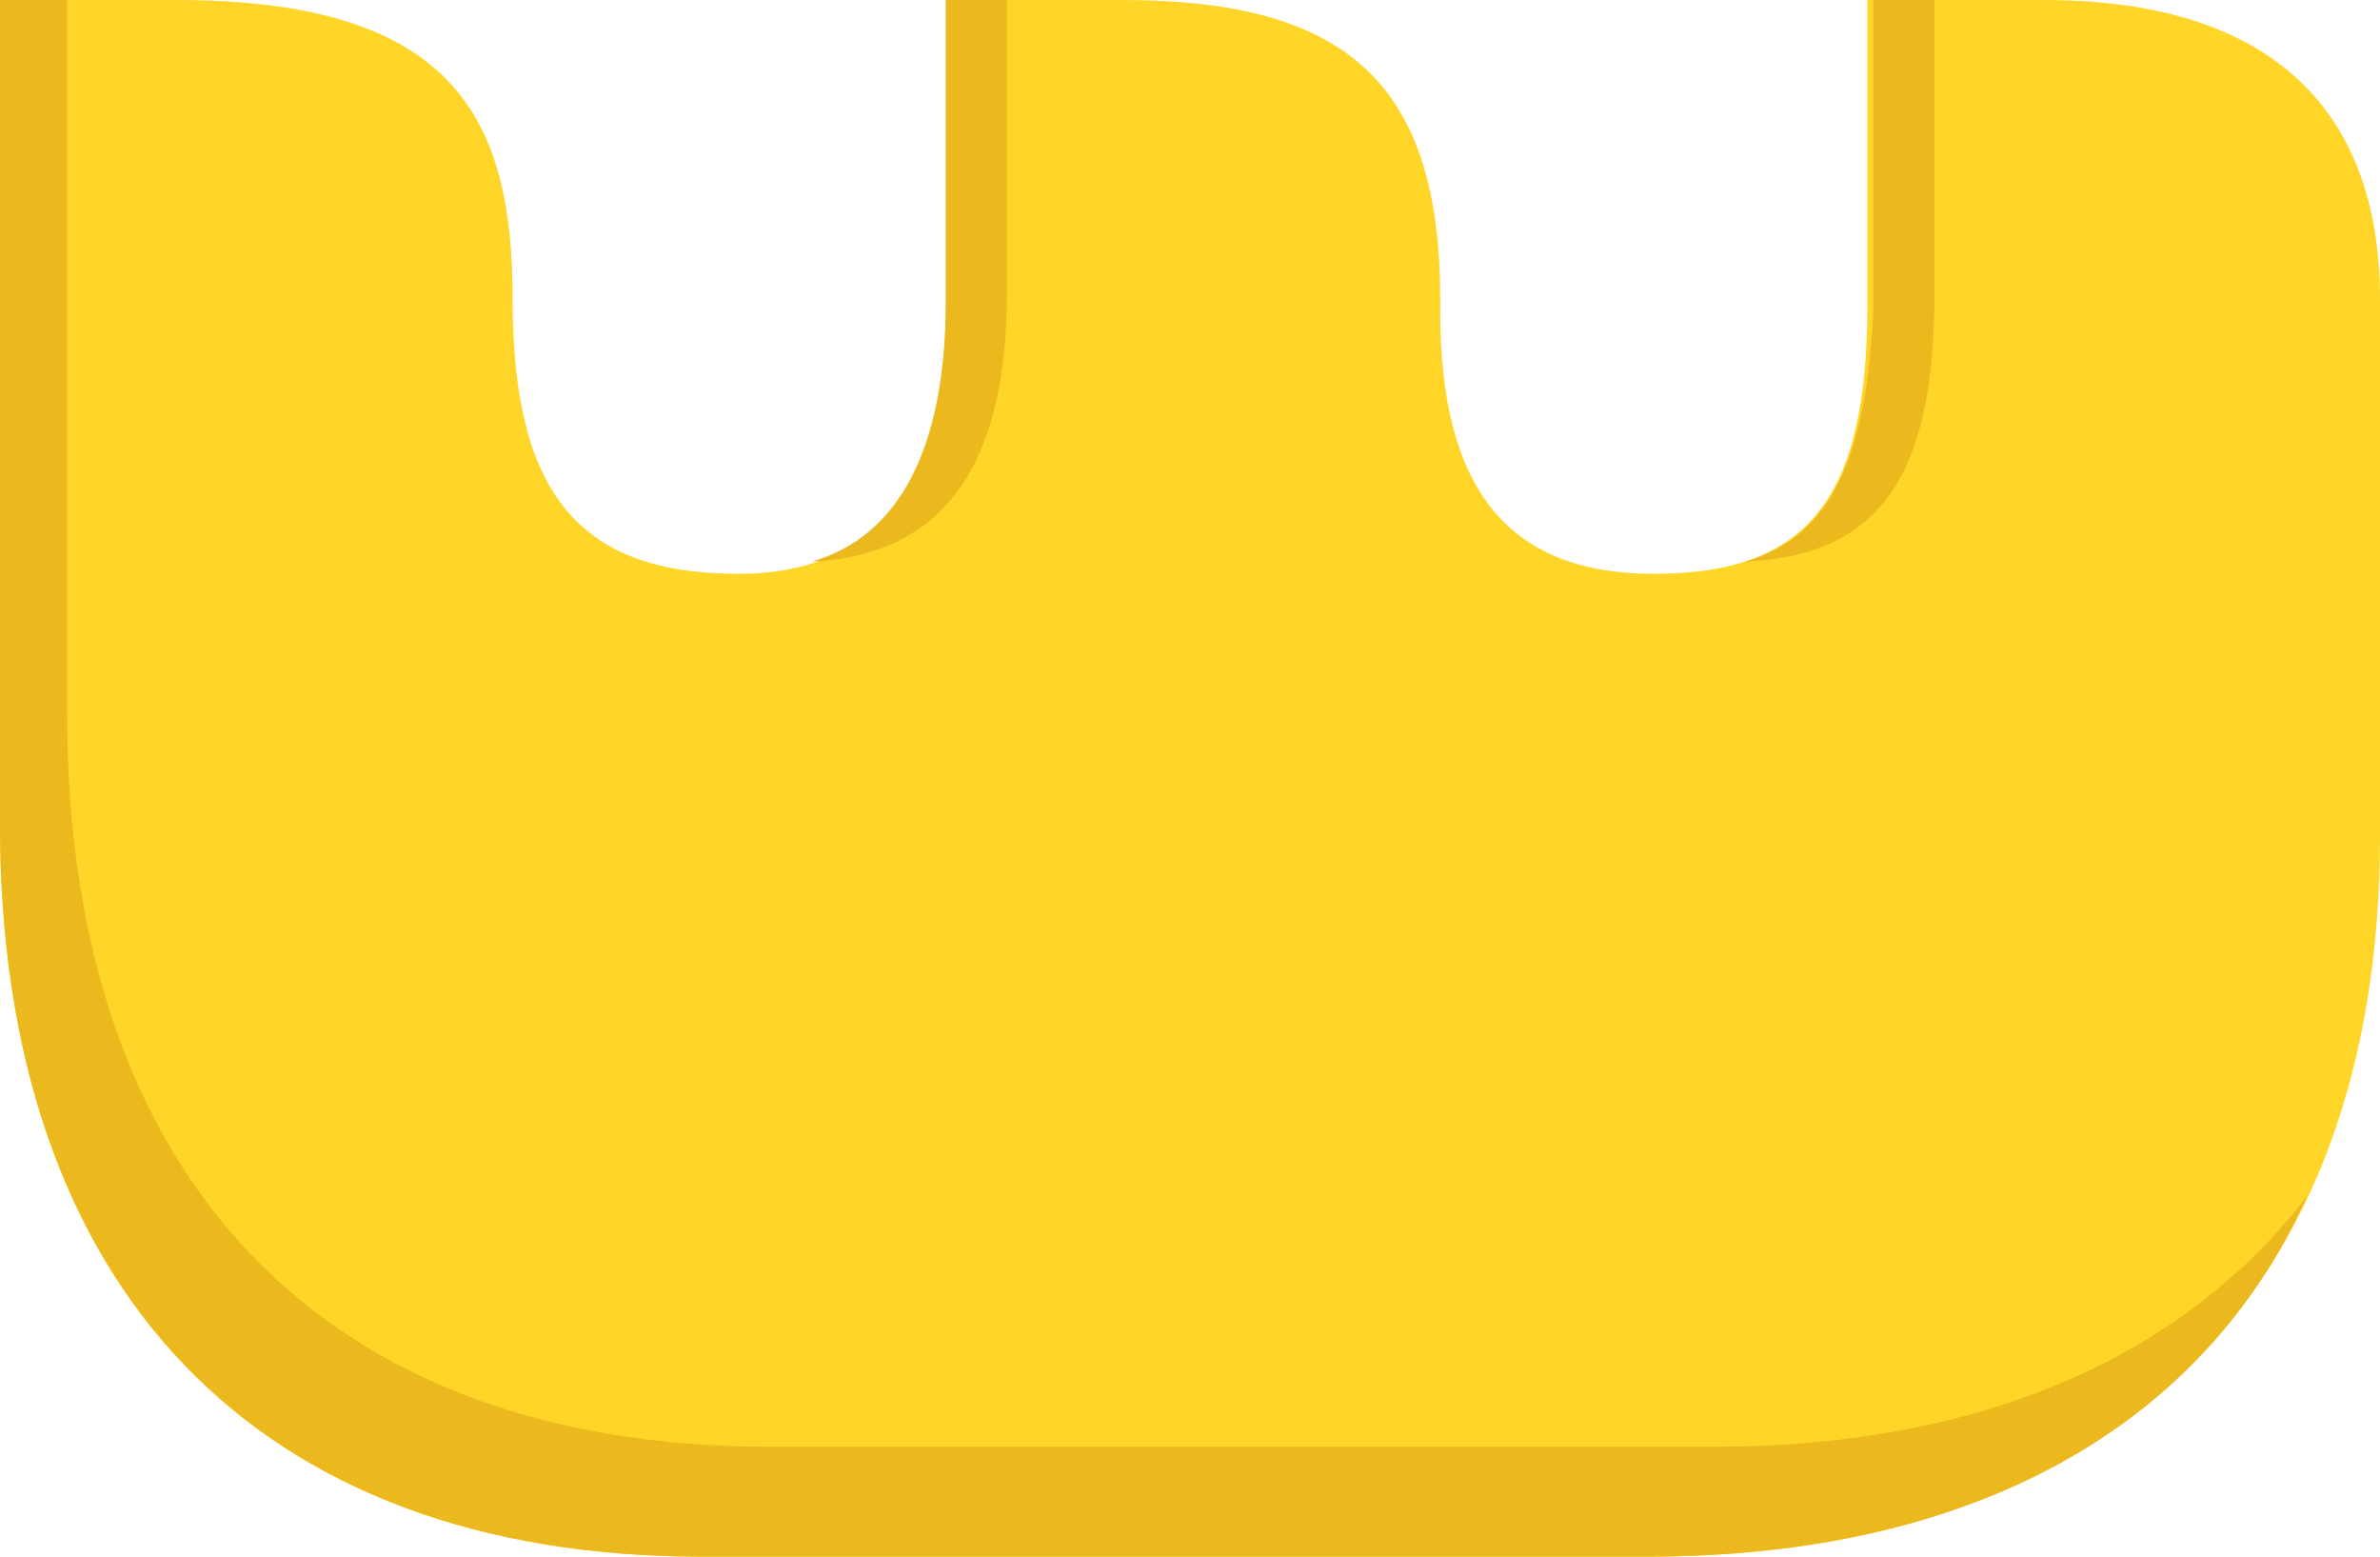 <?xml version="1.0" encoding="utf-8"?>
<!-- Generator: Adobe Illustrator 22.0.0, SVG Export Plug-In . SVG Version: 6.00 Build 0)  -->
<svg version="1.1" id="crown" xmlns="http://www.w3.org/2000/svg" xmlns:xlink="http://www.w3.org/1999/xlink" x="0px" y="0px"
	 width="39px" height="25.5px" viewBox="0 0 39 25.5" style="enable-background:new 0 0 39 25.5;" xml:space="preserve">
<style type="text/css">
	.st0{fill:#FFD528;}
	.st1{fill:#EBB81E;}
</style>
<g>
	<path class="st0" d="M27,25.5c7.6,0,12-4.3,12-11.8l0-8.8C39,1.7,37.1,0,33.5,0l-2.9,0l0,5c0,3.2-1,4.4-3.5,4.4
		c-2.4,0-3.5-1.4-3.5-4.3l0-0.2c0-3.5-1.5-4.9-5.2-4.9l-2.9,0l0,5c0,2.9-1.1,4.4-3.4,4.4c-2.6,0-3.7-1.3-3.7-4.5v0
		C8.4,2,7.5,0,2.9,0L0,0l0,13.5c0,7.6,4.2,12,11.5,12C15.1,25.5,24.1,25.5,27,25.5"/>
	<g>
		<path class="st1" d="M28.1,23.7c-2.9,0-11.8,0-15.5,0c-7.3,0-11.5-4.4-11.5-12L1.1,0L0,0l0,13.5c0,7.6,4.2,12,11.5,12
			c3.7,0,12.6,0,15.5,0c5.3,0,9.1-2.1,10.8-5.9C35.8,22.2,32.5,23.7,28.1,23.7z"/>
		<path class="st1" d="M13.3,9.2c2.1-0.1,3.2-1.5,3.2-4.4l0-4.9l-1,0l0,5C15.5,7.4,14.7,8.8,13.3,9.2z"/>
		<path class="st1" d="M28.6,9.2c2.2-0.1,3.1-1.4,3.1-4.4l0-4.8l-1,0l0,5C30.6,7.5,30,8.8,28.6,9.2z"/>
	</g>
</g>
</svg>
